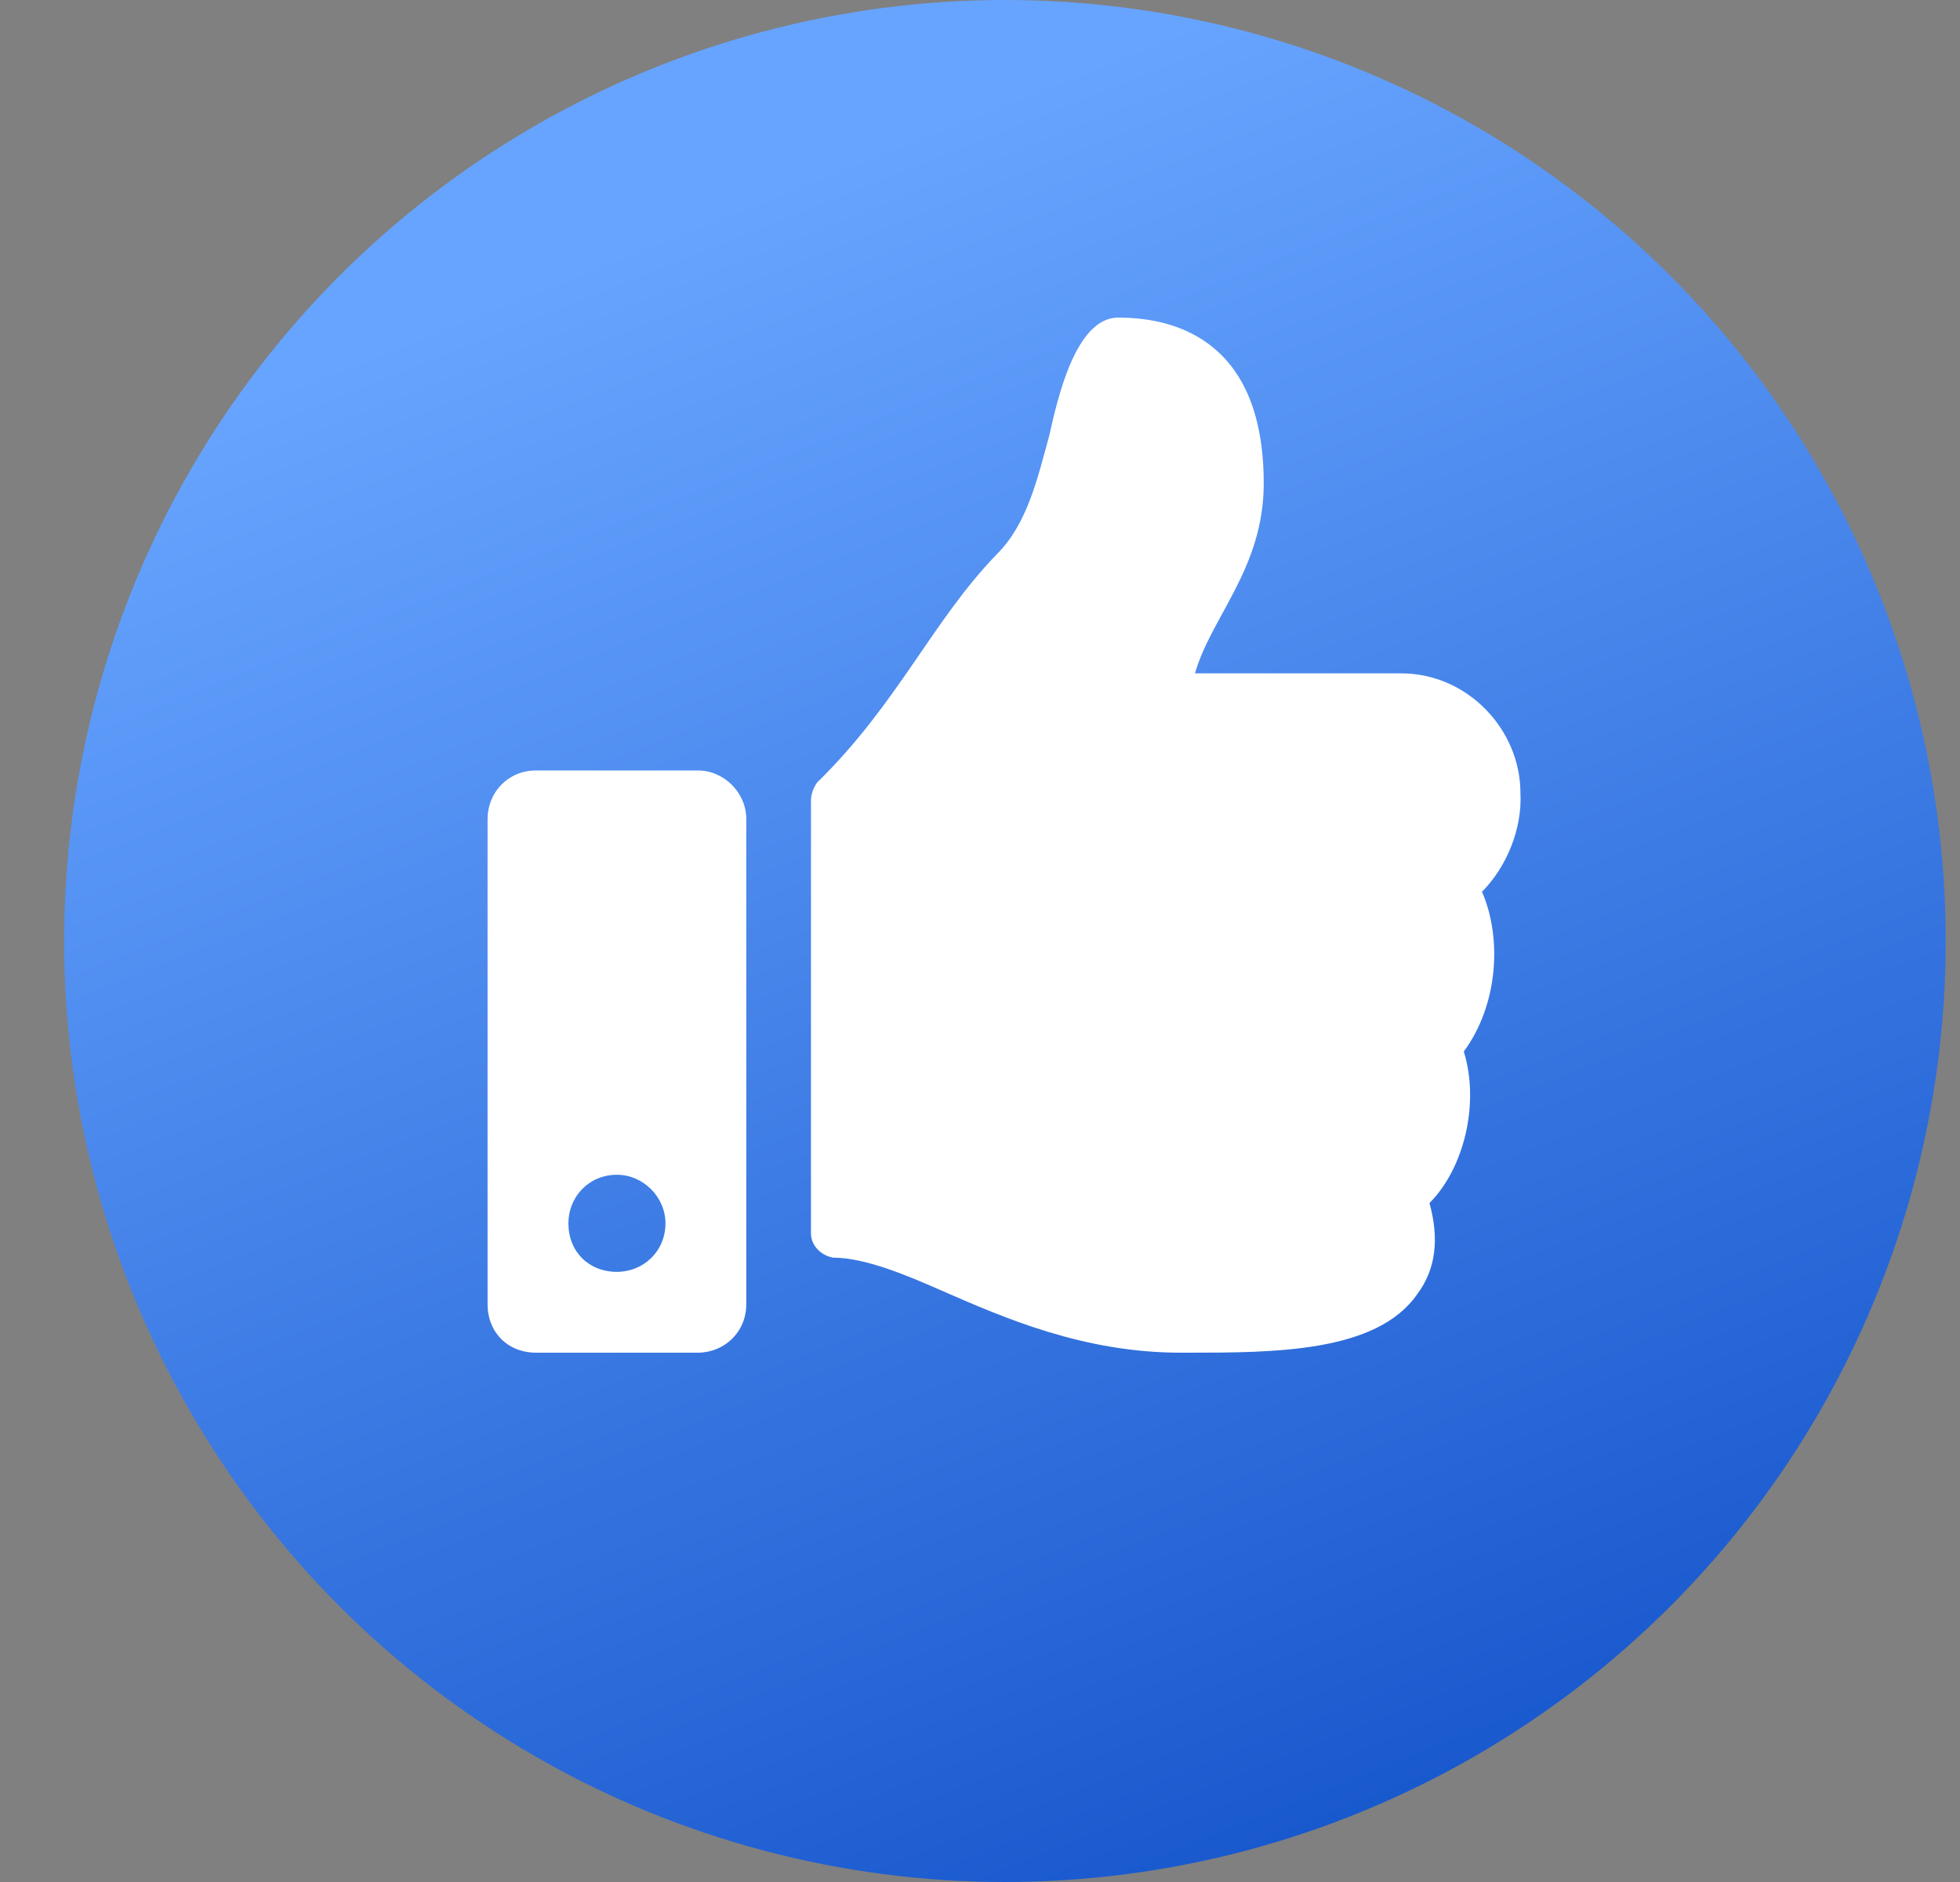 <svg width="25" height="24" viewBox="0 0 25 24" fill="none" xmlns="http://www.w3.org/2000/svg">
<rect x="0" y="0" width="25" height="24" fill="#808080" stroke="none"/>
<circle cx="12.818" cy="12" r="12" fill="url(#paint0_linear_2638_12852)"/>
<path d="M8.9 9.825C9.235 9.825 9.519 10.109 9.519 10.444V16.631C9.519 16.992 9.235 17.25 8.9 17.25H6.838C6.477 17.25 6.219 16.992 6.219 16.631V10.444C6.219 10.109 6.477 9.825 6.838 9.825H8.9ZM7.869 16.219C8.204 16.219 8.488 15.961 8.488 15.6C8.488 15.265 8.204 14.981 7.869 14.981C7.508 14.981 7.25 15.265 7.25 15.6C7.25 15.961 7.508 16.219 7.869 16.219ZM16.119 6.164C16.119 7.247 15.448 7.866 15.242 8.587H17.872C18.723 8.587 19.393 9.309 19.393 10.109C19.419 10.573 19.212 11.062 18.903 11.372C19.161 11.965 19.109 12.816 18.671 13.409C18.877 14.079 18.671 14.904 18.233 15.342C18.362 15.806 18.31 16.193 18.078 16.502C17.562 17.25 16.248 17.25 15.139 17.25H15.062C13.824 17.25 12.819 16.812 11.994 16.451C11.581 16.27 11.04 16.038 10.627 16.038C10.473 16.012 10.344 15.884 10.344 15.729V10.212C10.344 10.134 10.37 10.057 10.421 9.98C11.452 8.974 11.891 7.917 12.716 7.066C13.102 6.68 13.231 6.112 13.386 5.545C13.489 5.081 13.721 4.05 14.262 4.05C14.881 4.05 16.119 4.256 16.119 6.164Z" fill="white"/>
<defs>
<linearGradient id="paint0_linear_2638_12852" x1="9.818" y1="2.4" x2="20.618" y2="29.4" gradientUnits="userSpaceOnUse">
<stop stop-color="#67A4FF"/>
<stop offset="1" stop-color="#0041BE"/>
</linearGradient>
</defs>
</svg>
